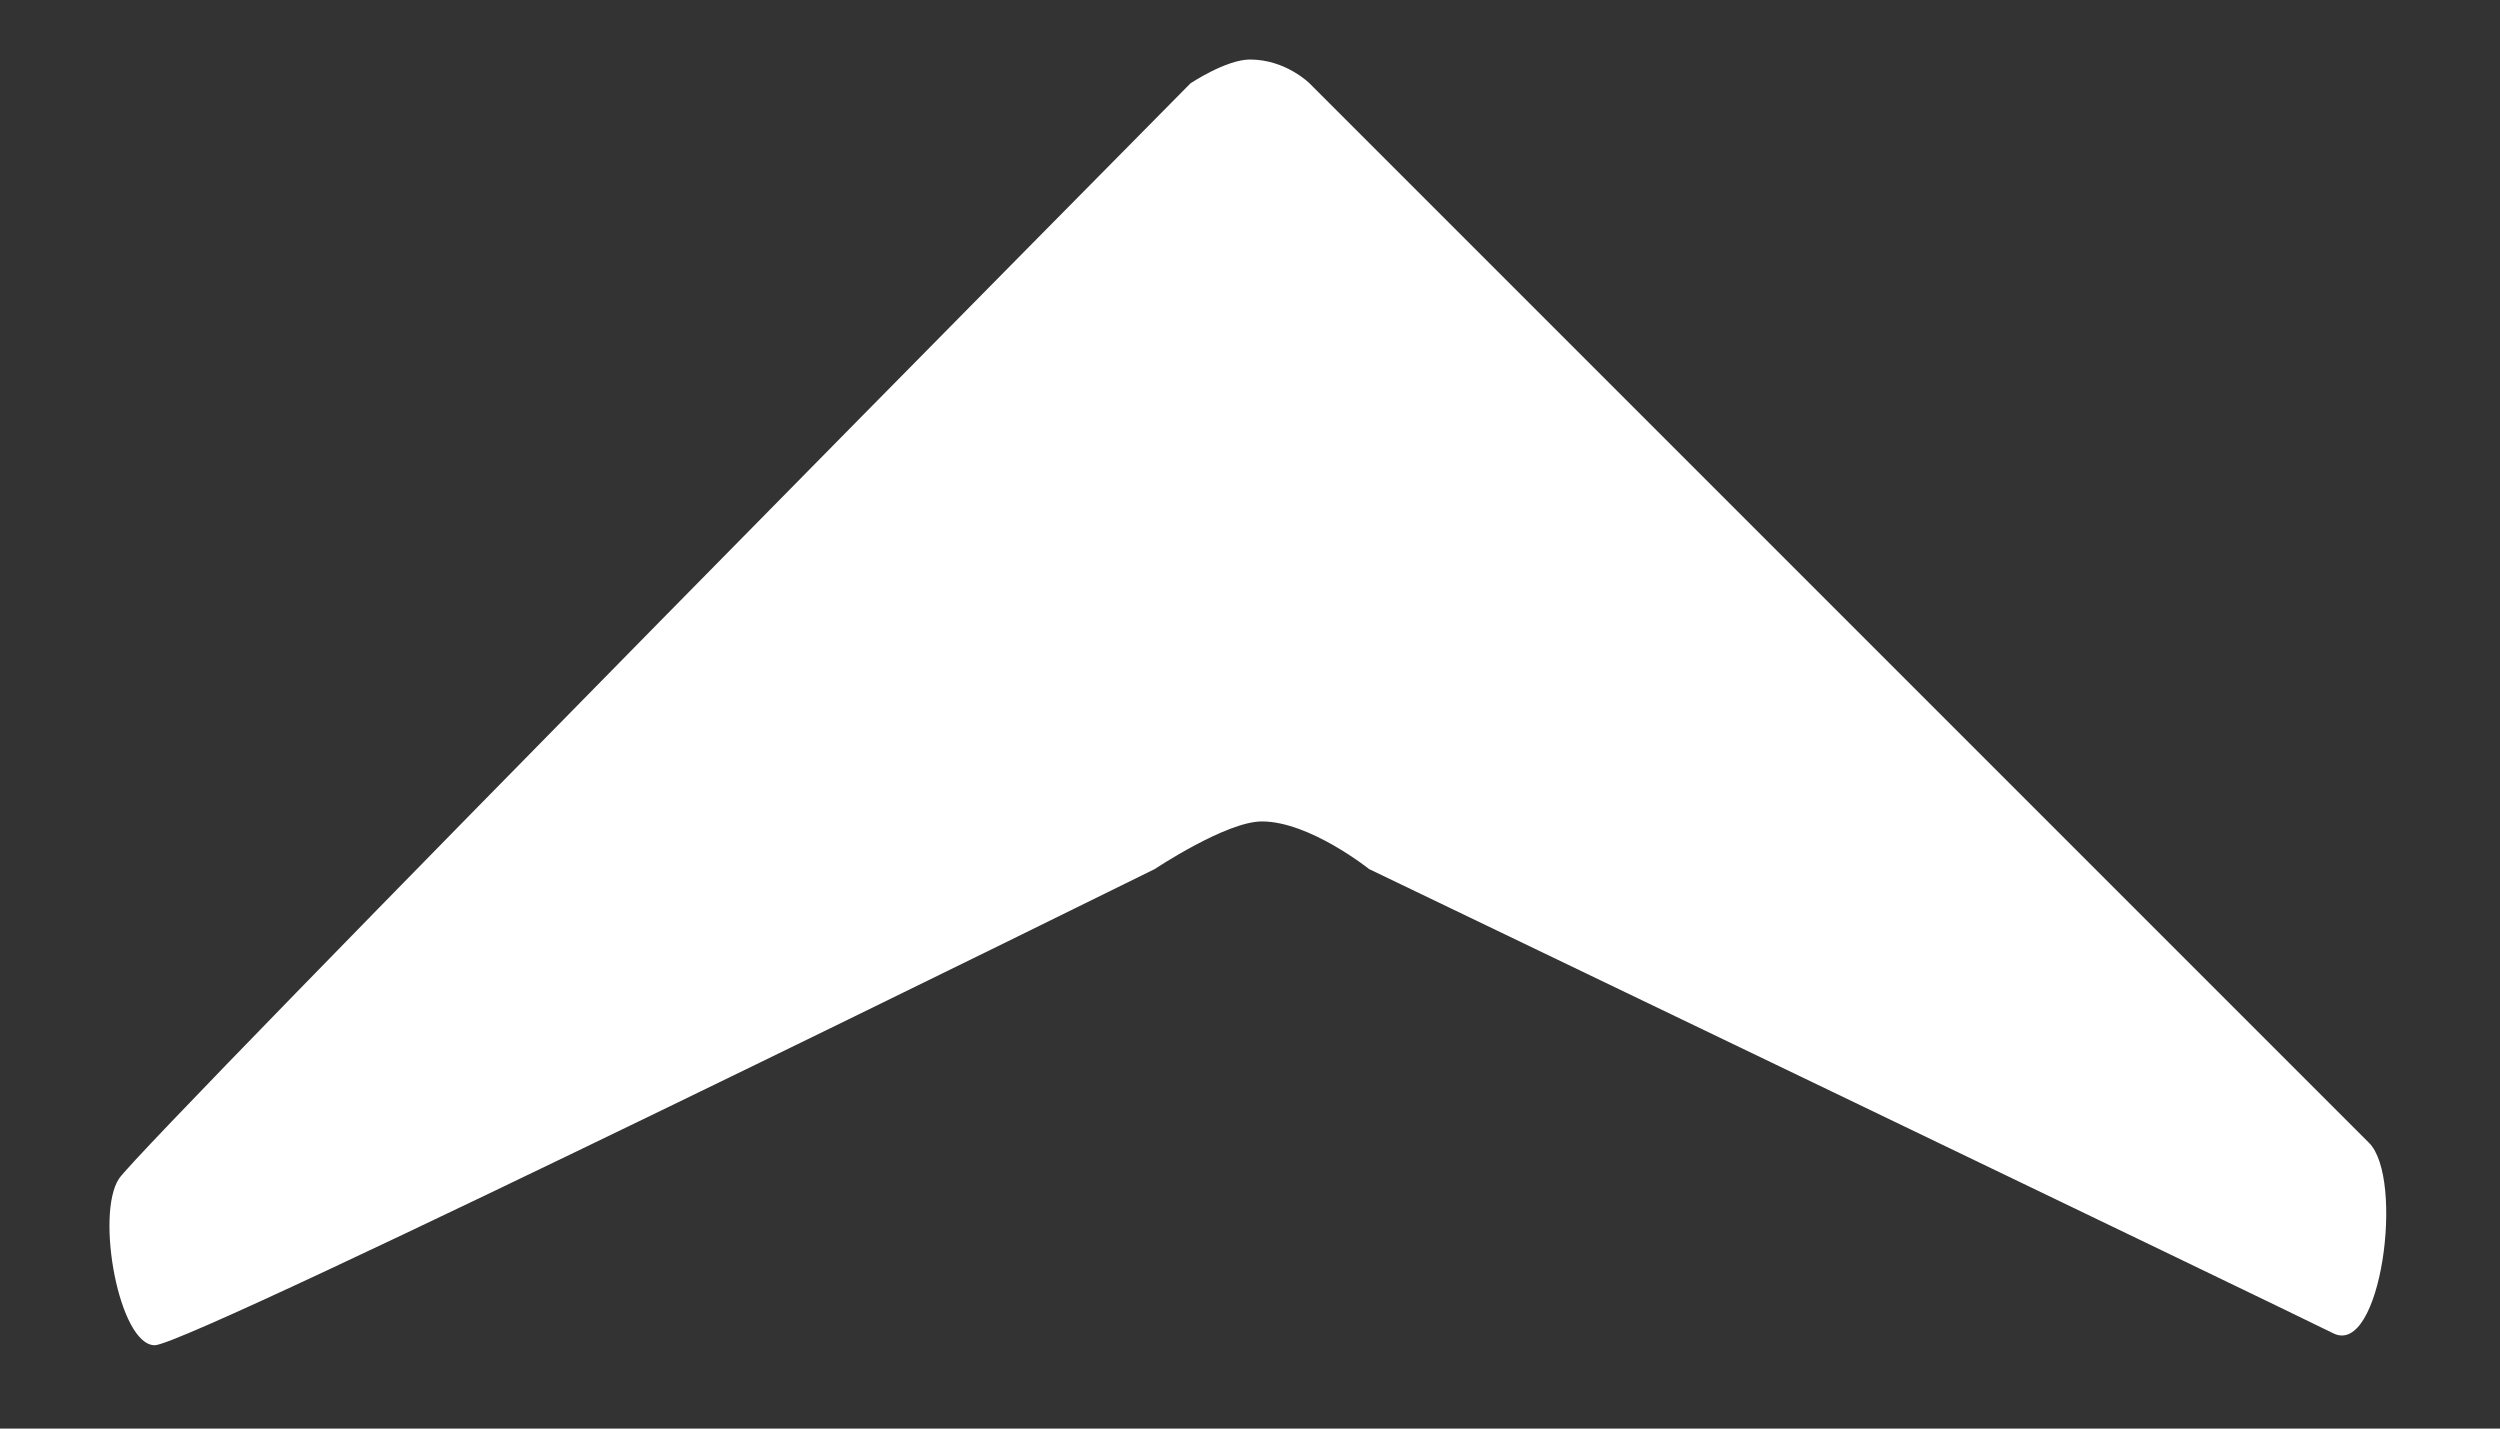 <svg xmlns="http://www.w3.org/2000/svg" width="21" height="12" viewBox="0 0 21 12"><rect x="0" y="0" width="21" height="12" fill="#333333" stroke="none"/><path fill="#FFF" d="M19.9 9.6L11 .7s-.2-.2-.5-.2c-.2 0-.5.2-.5.2S1.2 9.6 1 9.9c-.2.3 0 1.4.3 1.4s8.4-4 8.4-4 .6-.4.9-.4c.4 0 .9.4.9.4s7.7 3.7 8.1 3.9.6-1.3.3-1.6z"/></svg>